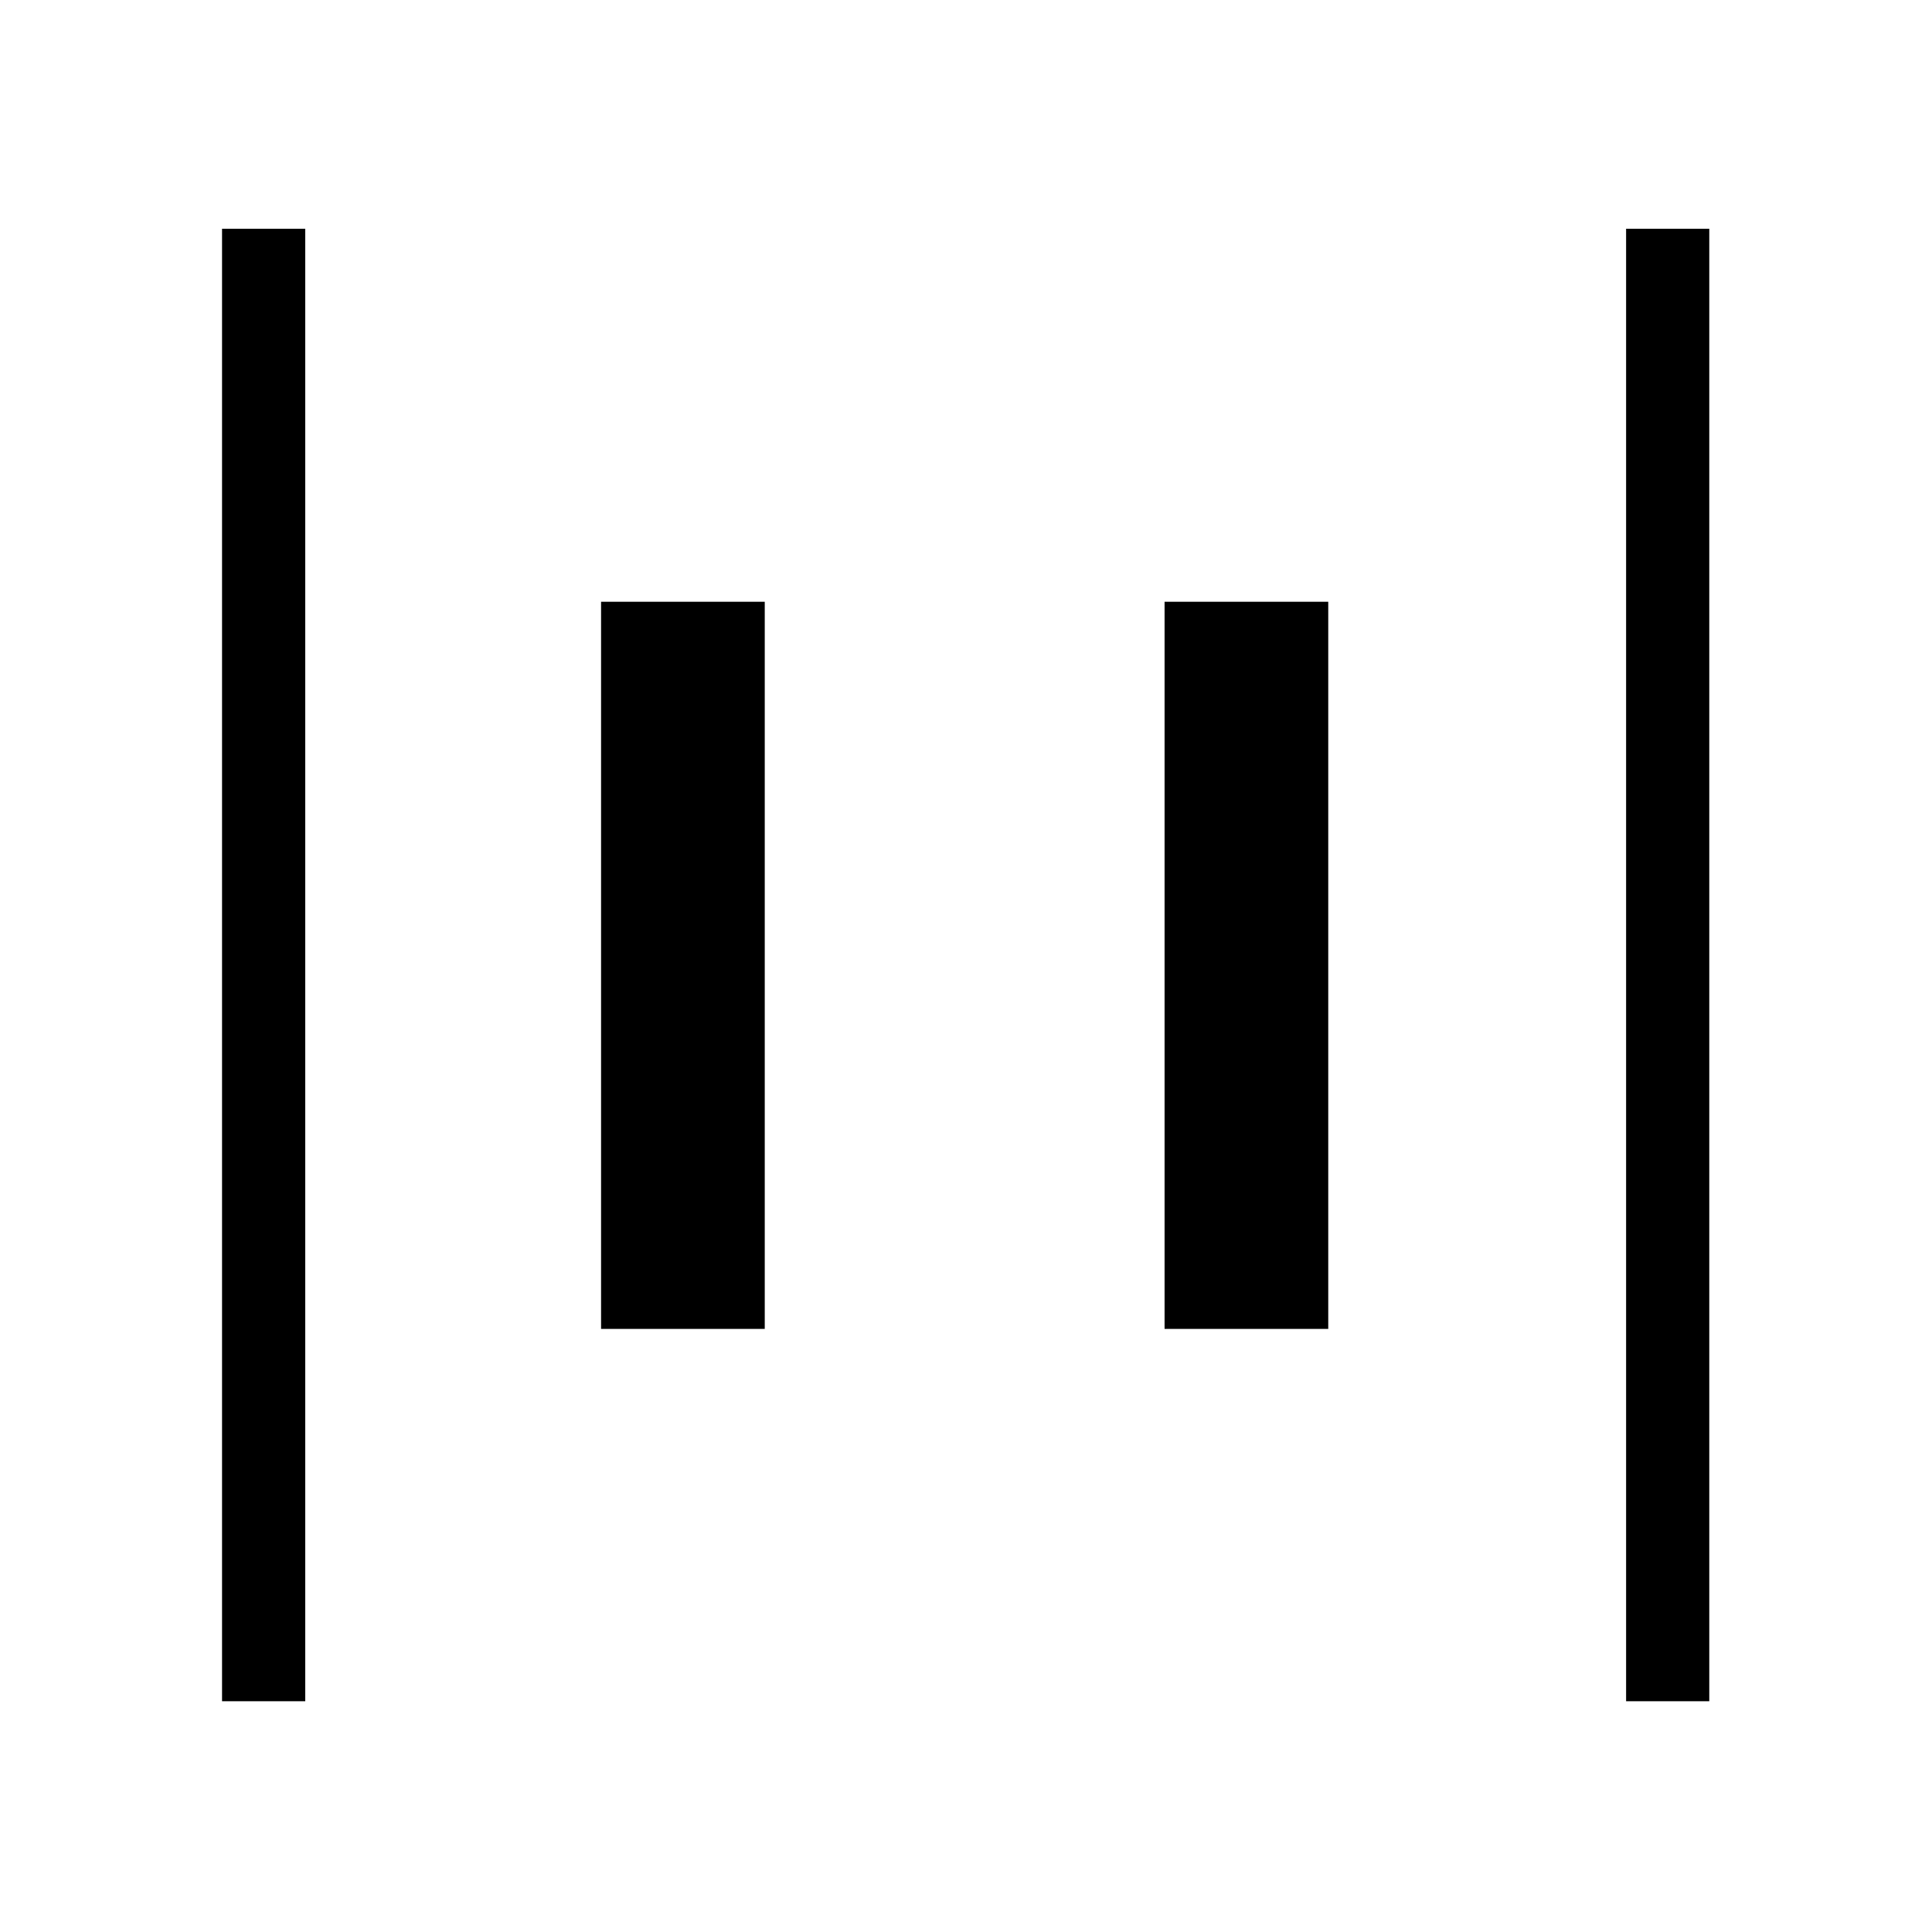 <svg xmlns="http://www.w3.org/2000/svg" height="40" viewBox="0 -960 960 960" width="40"><path d="M808-114.67v-731.66h41.33v731.66H808Zm-697.67 0v-731.66h41.34v731.66h-41.34Zm468.34-185V-661H660v361.33h-81.33Zm-280 0V-661H380v361.33h-81.33Z"/></svg>